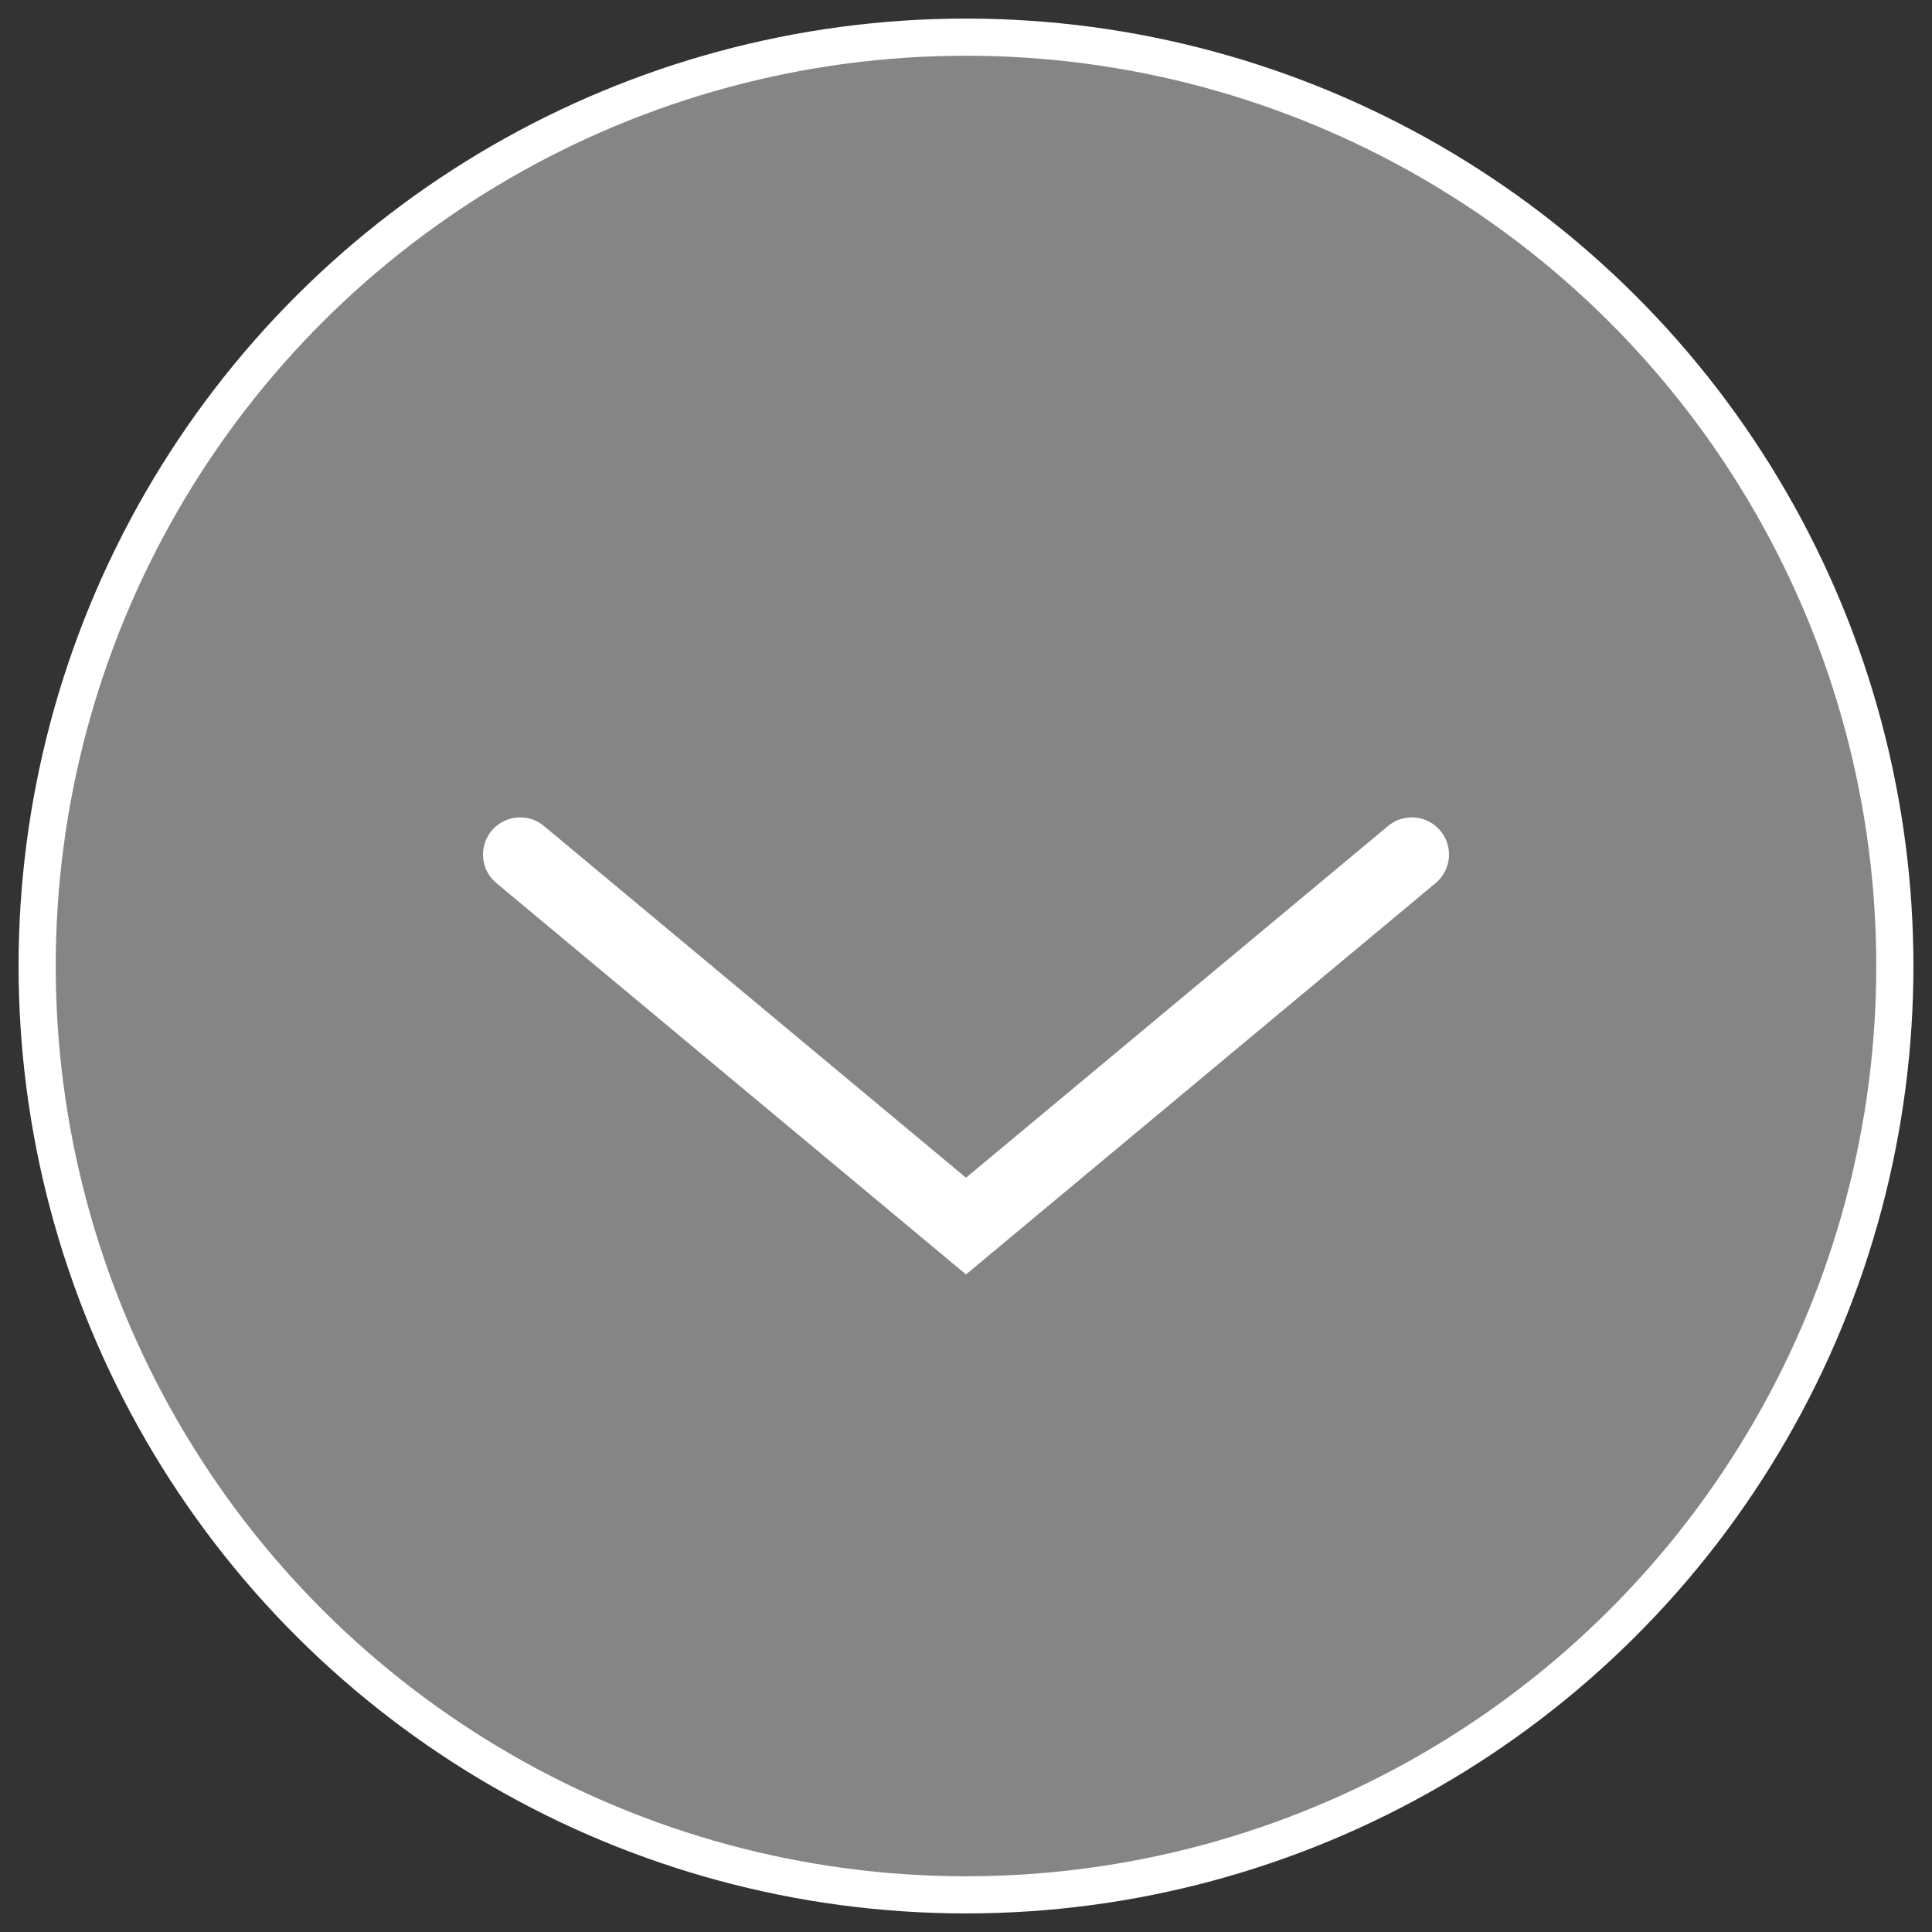 <?xml version="1.0" encoding="UTF-8"?>
<svg width="52px" height="52px" viewBox="0 0 52 52" version="1.1" xmlns="http://www.w3.org/2000/svg" xmlns:xlink="http://www.w3.org/1999/xlink">
    <rect x="0" y="0" width="52" height="52" fill="#333333" stroke="none"/>
    <!-- Generator: Sketch 58 (84663) - https://sketch.com -->
    <title>Group 2</title>
    <desc>Created with Sketch.</desc>
    <g id="Page-1" stroke="none" stroke-width="1" fill="none" fill-rule="evenodd">
        <g id="1024_1" transform="translate(-486, -699)" stroke="#FFFFFF">
            <g id="Group" transform="translate(32, 135)">
                <g id="Group-2" transform="translate(480, 590) rotate(90) translate(-480, -590) translate(455, 565)">
                    <polyline id="Line" stroke-width="2" stroke-linecap="round" points="22 13 32 25 22 37"></polyline>
                    <circle id="Oval" fill-opacity="0.4" fill="#FFFFFF" cx="25" cy="25" r="25"></circle>
                </g>
            </g>
        </g>
    </g>
</svg>